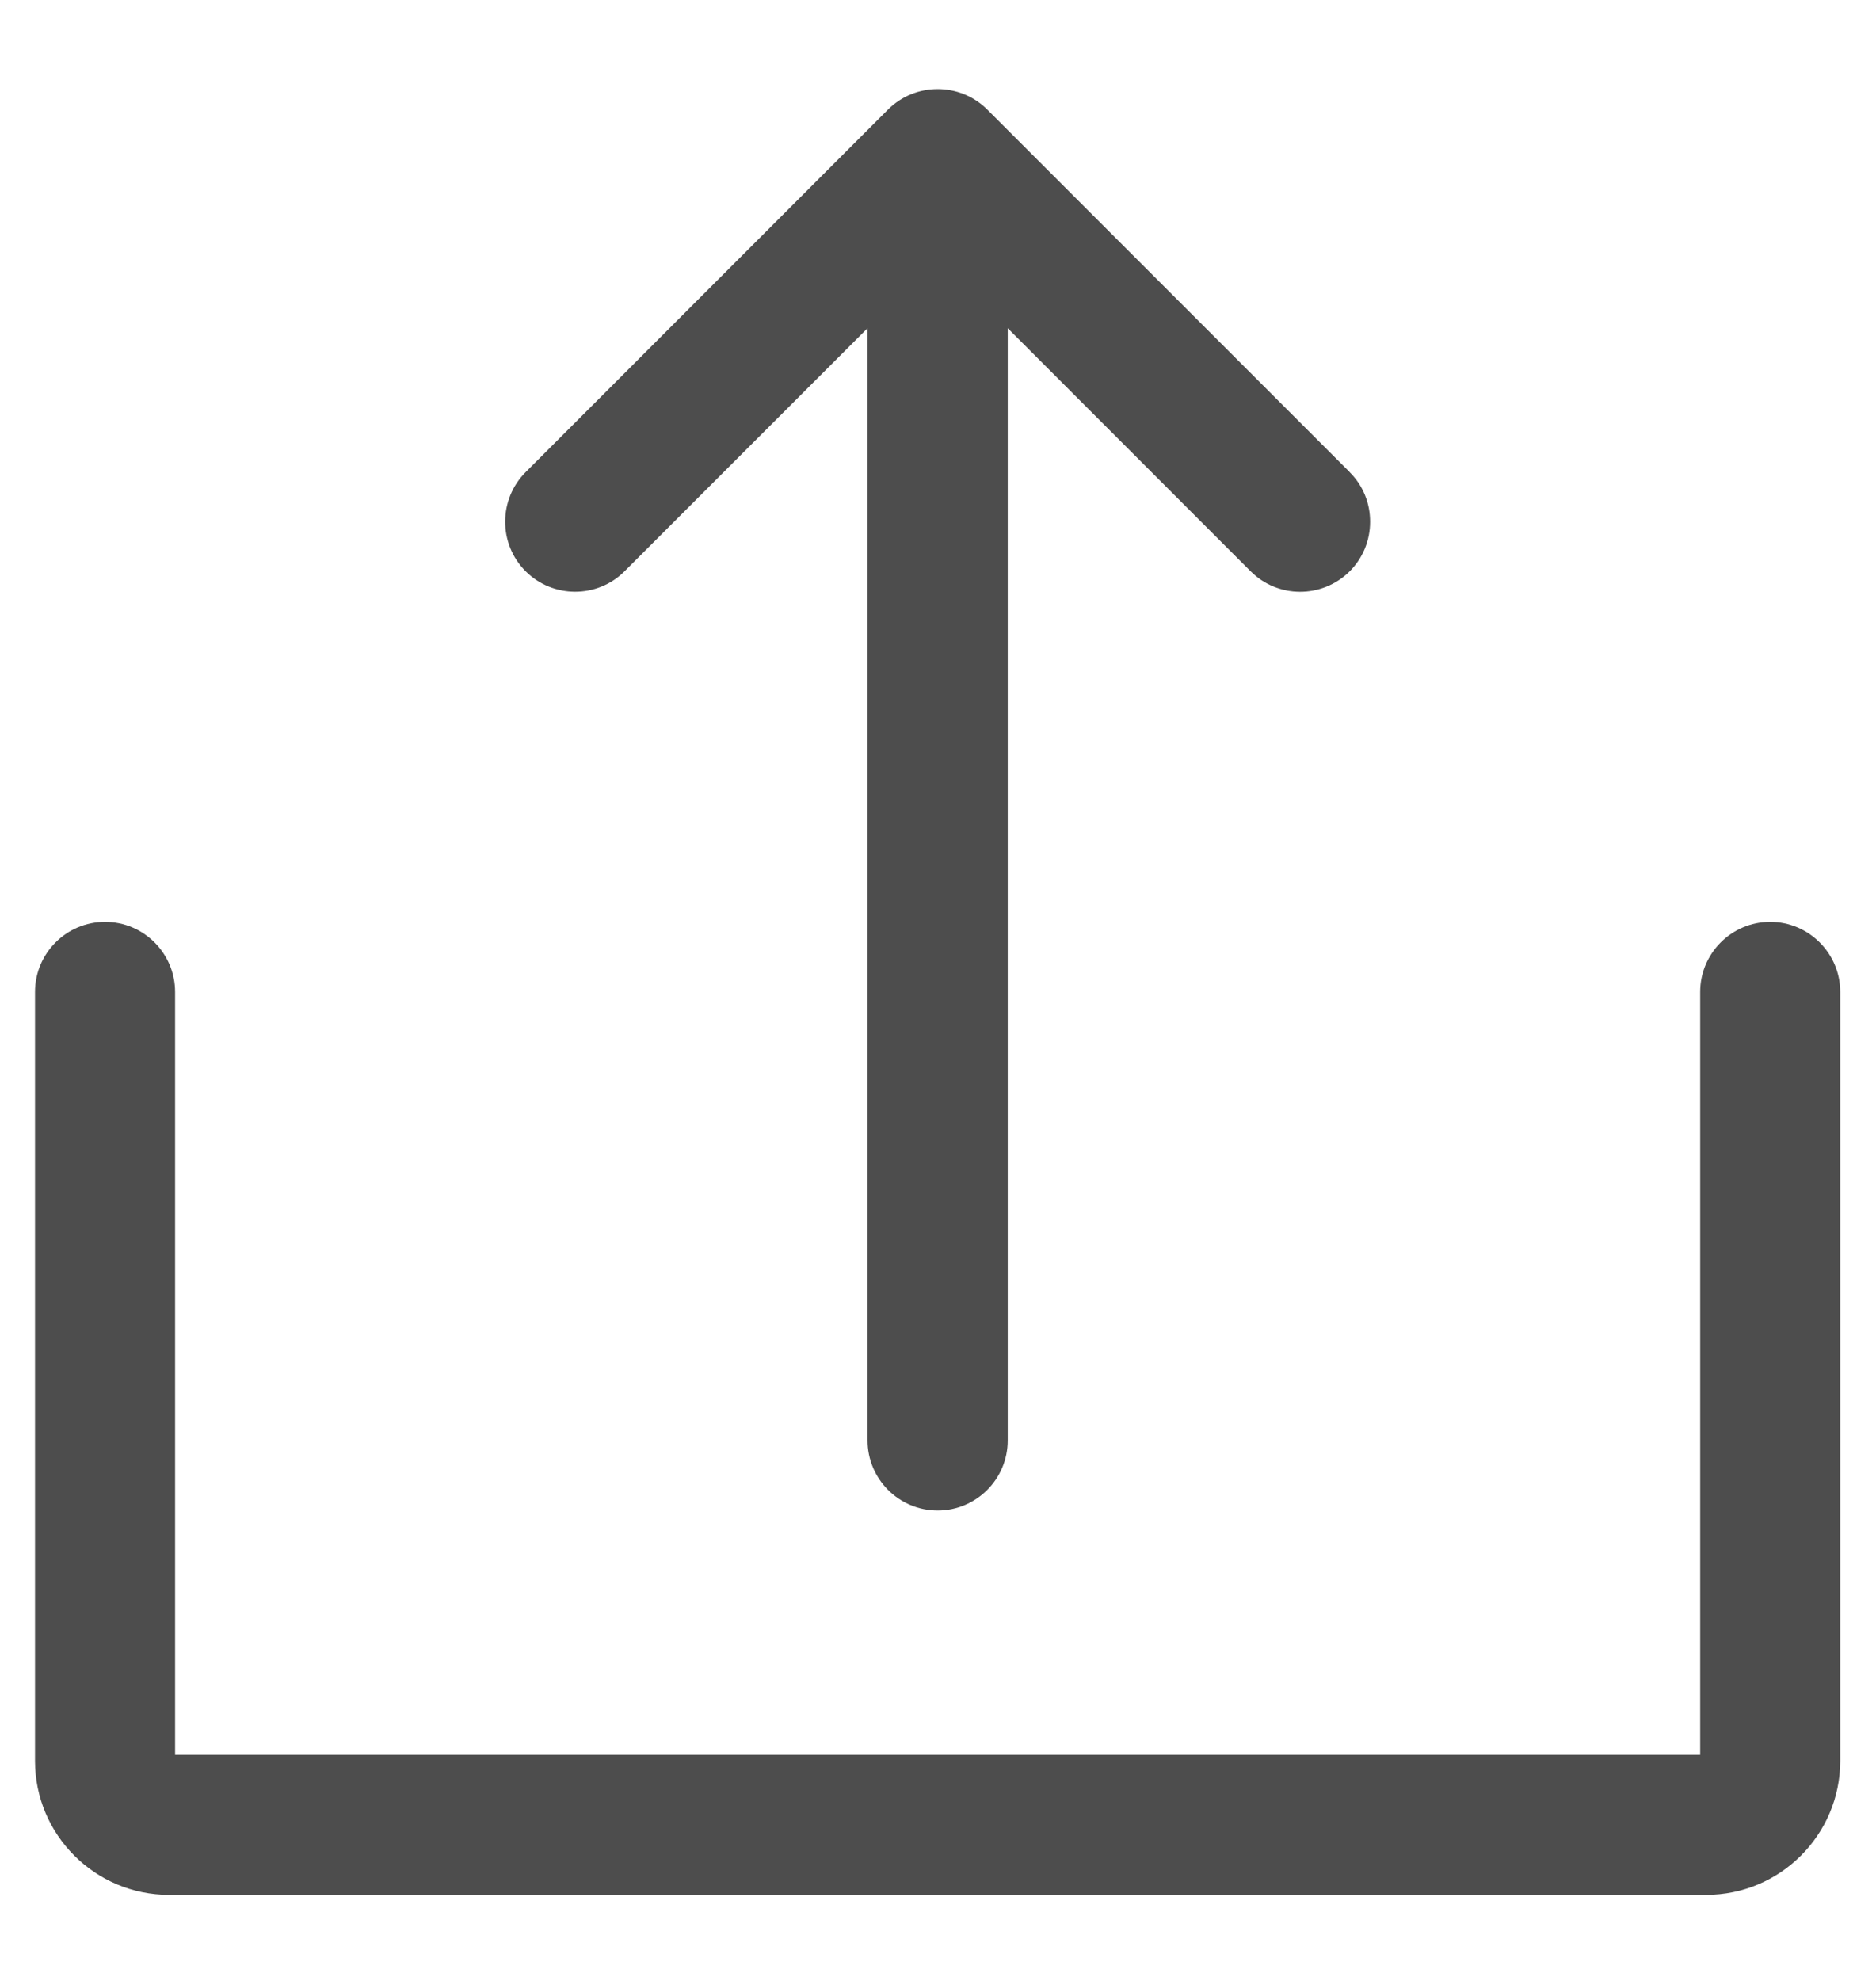<svg width="18" height="19" viewBox="0 0 18 19" fill="none" xmlns="http://www.w3.org/2000/svg">
<path d="M13.146 5.006C13.146 5.185 13.076 5.354 12.949 5.481C12.685 5.742 12.259 5.741 11.998 5.478L9.669 3.148V13.816C9.669 14.187 9.367 14.488 8.997 14.488C8.626 14.488 8.324 14.187 8.324 13.816V3.148L5.992 5.48C5.73 5.742 5.303 5.74 5.042 5.478C4.781 5.215 4.782 4.789 5.045 4.527L8.521 1.05C8.783 0.789 9.21 0.789 9.472 1.05L12.947 4.525L12.951 4.53C13.078 4.657 13.147 4.826 13.146 5.006Z" fill="#4D4D4D"/>
<path d="M17.657 9.514V16.889C17.657 17.599 17.08 18.175 16.37 18.175H1.622C0.913 18.175 0.336 17.599 0.336 16.889V9.514C0.336 9.144 0.637 8.842 1.008 8.842C1.379 8.842 1.68 9.144 1.68 9.514V16.831H16.313V9.514C16.313 9.144 16.614 8.842 16.985 8.842C17.355 8.842 17.657 9.144 17.657 9.514Z" fill="#4D4D4D"/>
</svg>
